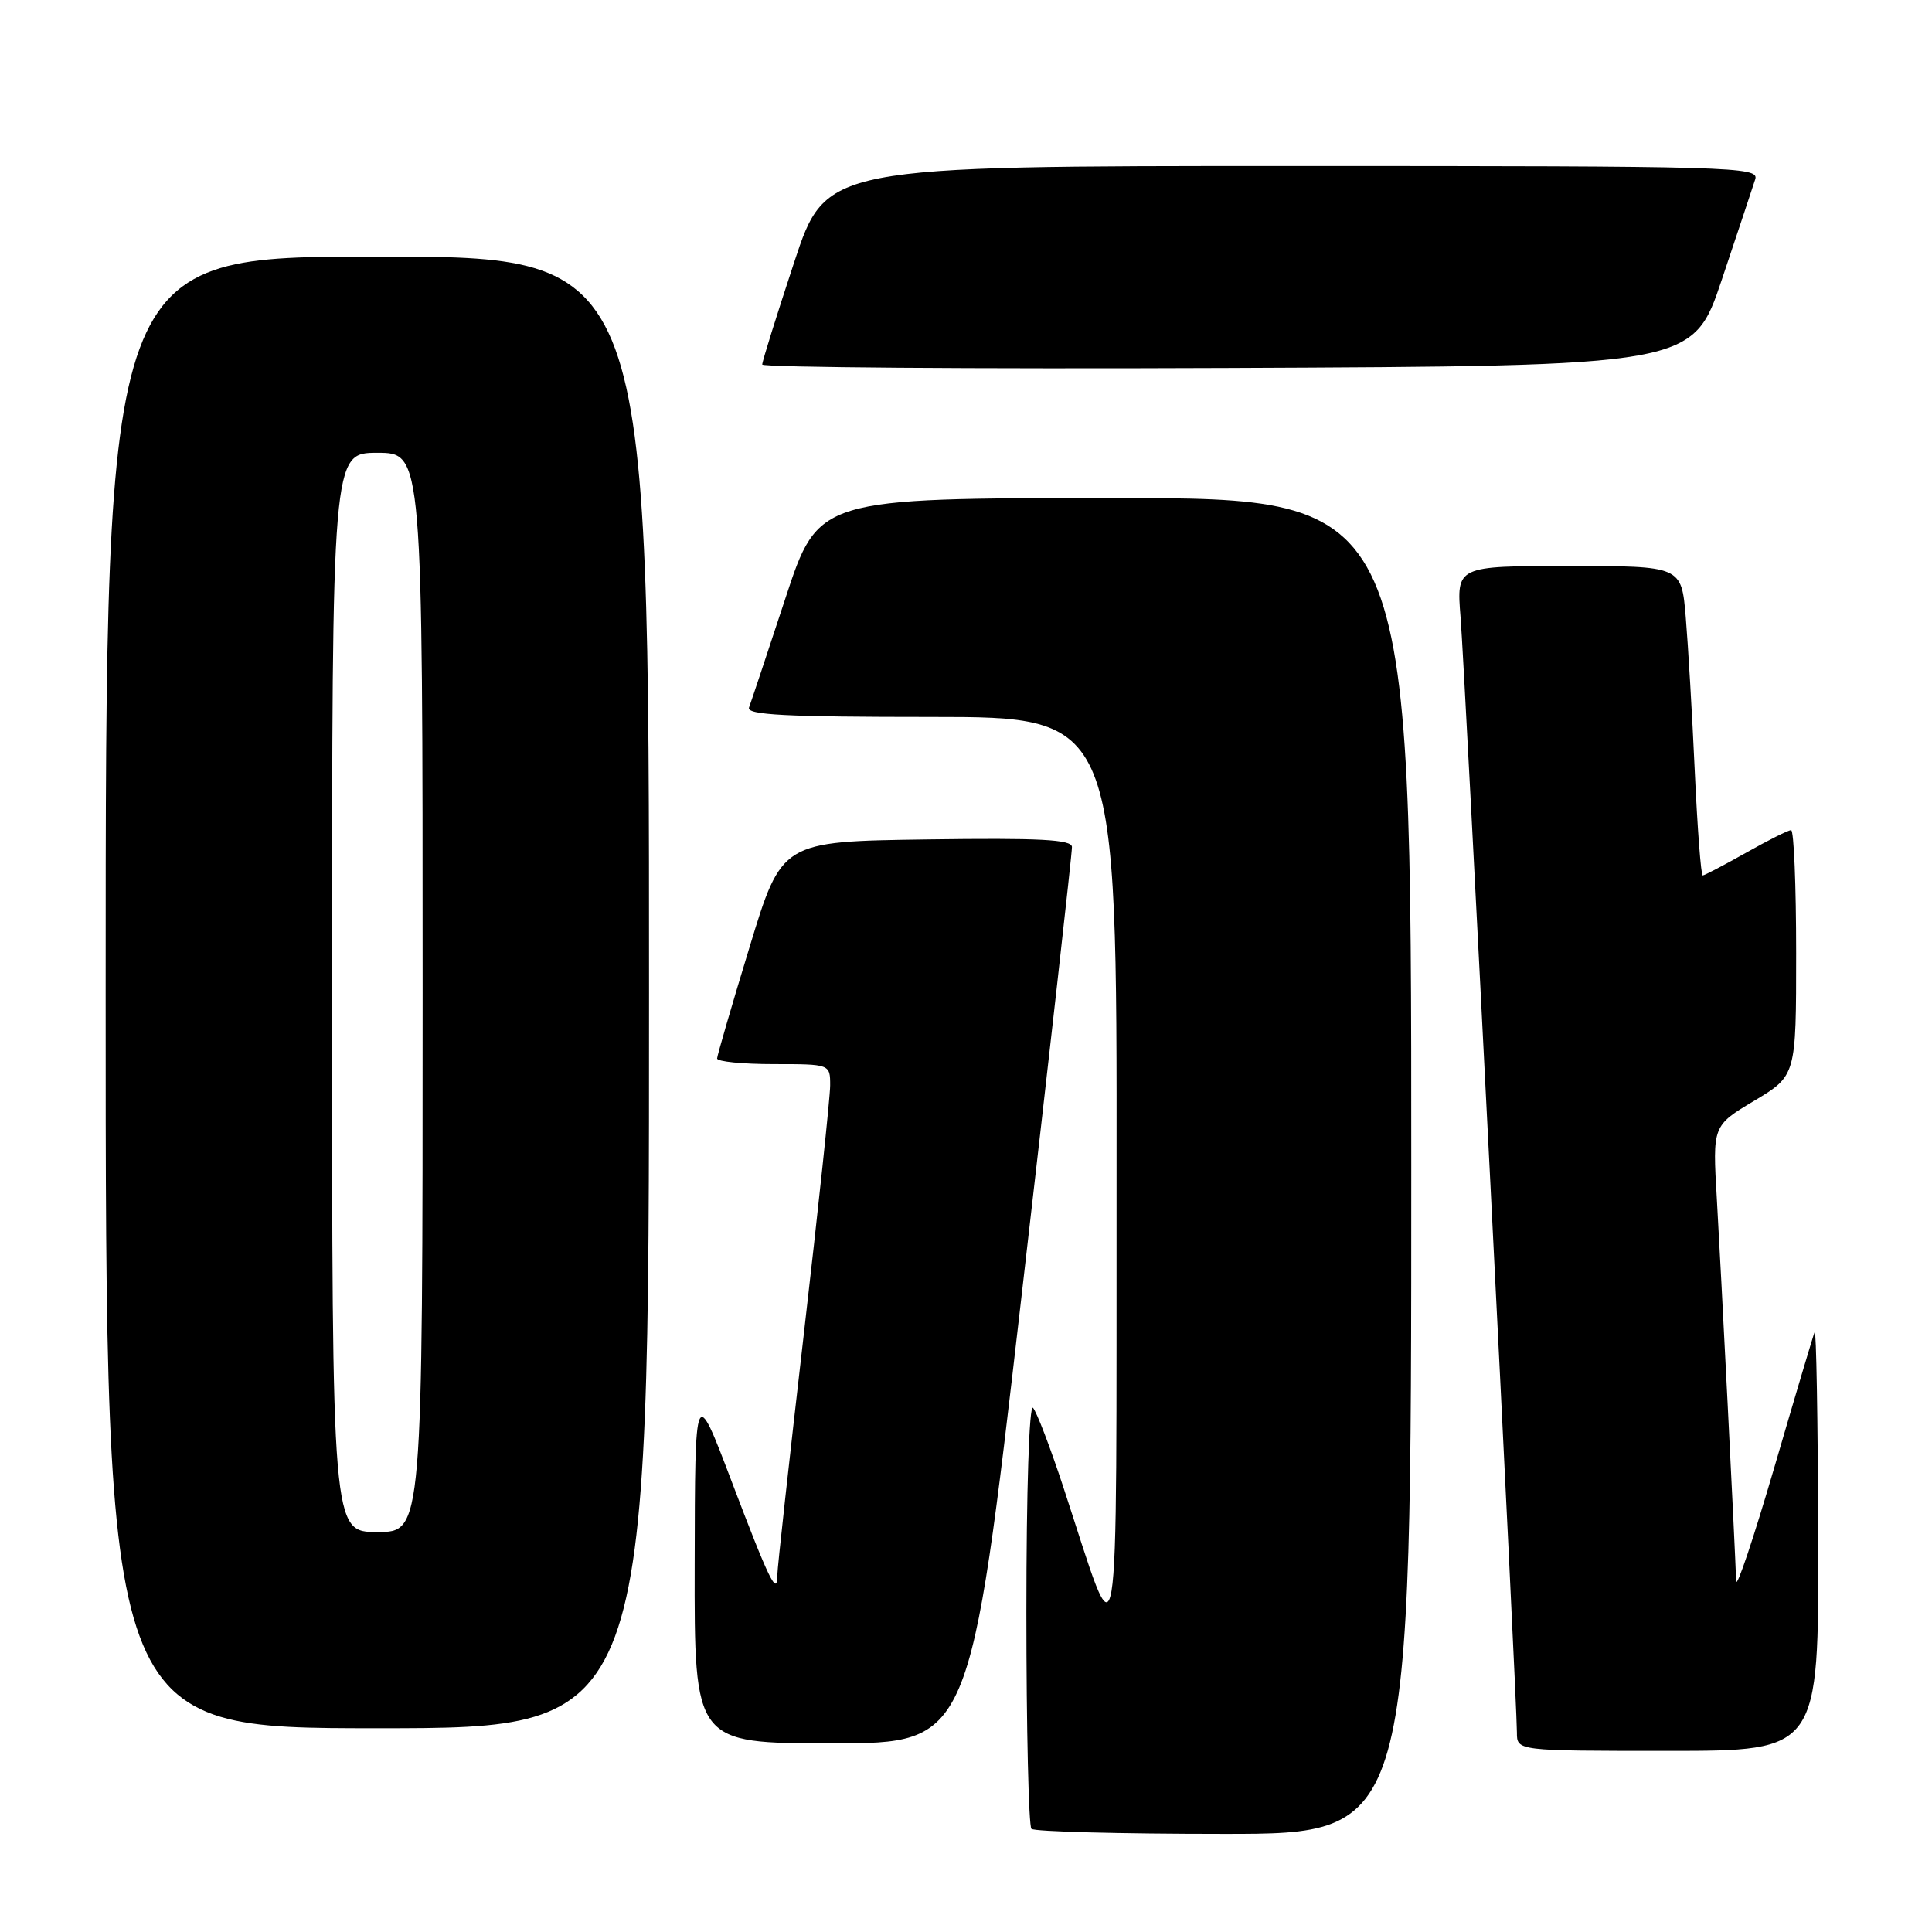 <?xml version="1.0" encoding="UTF-8" standalone="no"?>
<!DOCTYPE svg PUBLIC "-//W3C//DTD SVG 1.1//EN" "http://www.w3.org/Graphics/SVG/1.1/DTD/svg11.dtd" >
<svg xmlns="http://www.w3.org/2000/svg" xmlns:xlink="http://www.w3.org/1999/xlink" version="1.1" viewBox="0 0 256 256">
 <g >
 <path fill="currentColor"
d=" M 187.00 154.50 C 187.00 66.00 187.00 66.00 147.72 66.00 C 108.44 66.00 108.44 66.00 104.08 79.25 C 101.68 86.54 99.51 93.06 99.25 93.75 C 98.89 94.73 104.12 95.00 123.39 95.00 C 148.00 95.00 148.00 95.00 147.95 155.75 C 147.90 224.24 148.56 220.37 140.88 197.00 C 139.16 191.78 137.36 187.07 136.88 186.55 C 136.37 186.00 136.00 197.54 136.00 213.63 C 136.00 229.05 136.30 241.97 136.67 242.33 C 137.03 242.70 148.51 243.00 162.17 243.00 C 187.00 243.00 187.00 243.00 187.00 154.50 Z  M 240.92 203.75 C 240.88 188.21 240.66 175.95 240.45 176.50 C 240.23 177.05 237.82 185.15 235.09 194.50 C 232.35 203.85 230.09 210.60 230.05 209.50 C 229.91 205.08 228.02 167.88 227.49 158.83 C 226.92 149.16 226.92 149.16 232.46 145.85 C 238.00 142.53 238.00 142.53 238.00 126.27 C 238.00 117.32 237.70 110.00 237.33 110.00 C 236.96 110.00 234.27 111.35 231.35 113.00 C 228.42 114.65 225.84 116.00 225.62 116.00 C 225.39 116.00 224.92 109.81 224.57 102.25 C 224.23 94.69 223.68 85.46 223.37 81.75 C 222.80 75.00 222.80 75.00 207.89 75.00 C 192.99 75.00 192.99 75.00 193.53 81.75 C 194.10 88.76 201.00 225.32 201.00 229.58 C 201.00 232.00 201.00 232.00 221.00 232.00 C 241.00 232.00 241.00 232.00 240.92 203.75 Z  M 135.30 172.25 C 139.03 139.94 142.07 112.93 142.04 112.23 C 142.01 111.24 137.79 111.02 122.79 111.23 C 103.58 111.50 103.58 111.50 99.32 125.50 C 96.97 133.20 95.04 139.84 95.02 140.25 C 95.01 140.66 98.38 141.00 102.50 141.00 C 110.00 141.00 110.00 141.00 110.00 143.82 C 110.00 145.37 108.42 160.24 106.50 176.86 C 104.58 193.48 103.00 207.81 103.00 208.71 C 103.00 211.61 101.92 209.39 96.96 196.33 C 92.09 183.50 92.09 183.50 92.05 207.25 C 92.00 231.00 92.00 231.00 110.26 231.00 C 128.52 231.00 128.52 231.00 135.30 172.25 Z  M 86.00 131.50 C 86.00 34.00 86.00 34.00 50.00 34.00 C 14.00 34.00 14.00 34.00 14.00 131.50 C 14.00 229.00 14.00 229.00 50.00 229.00 C 86.00 229.00 86.00 229.00 86.00 131.50 Z  M 228.17 37.00 C 230.29 30.68 232.27 24.71 232.58 23.75 C 233.10 22.10 229.73 22.00 171.29 22.00 C 109.44 22.00 109.44 22.00 105.22 34.79 C 102.90 41.82 101.00 47.90 101.00 48.30 C 101.00 48.69 128.75 48.90 162.66 48.76 C 224.32 48.50 224.32 48.50 228.17 37.00 Z  M 44.00 131.50 C 44.00 60.00 44.00 60.00 50.00 60.00 C 56.00 60.00 56.00 60.00 56.00 131.50 C 56.00 203.00 56.00 203.00 50.00 203.00 C 44.00 203.00 44.00 203.00 44.00 131.50 Z "/>
</g>
</svg>